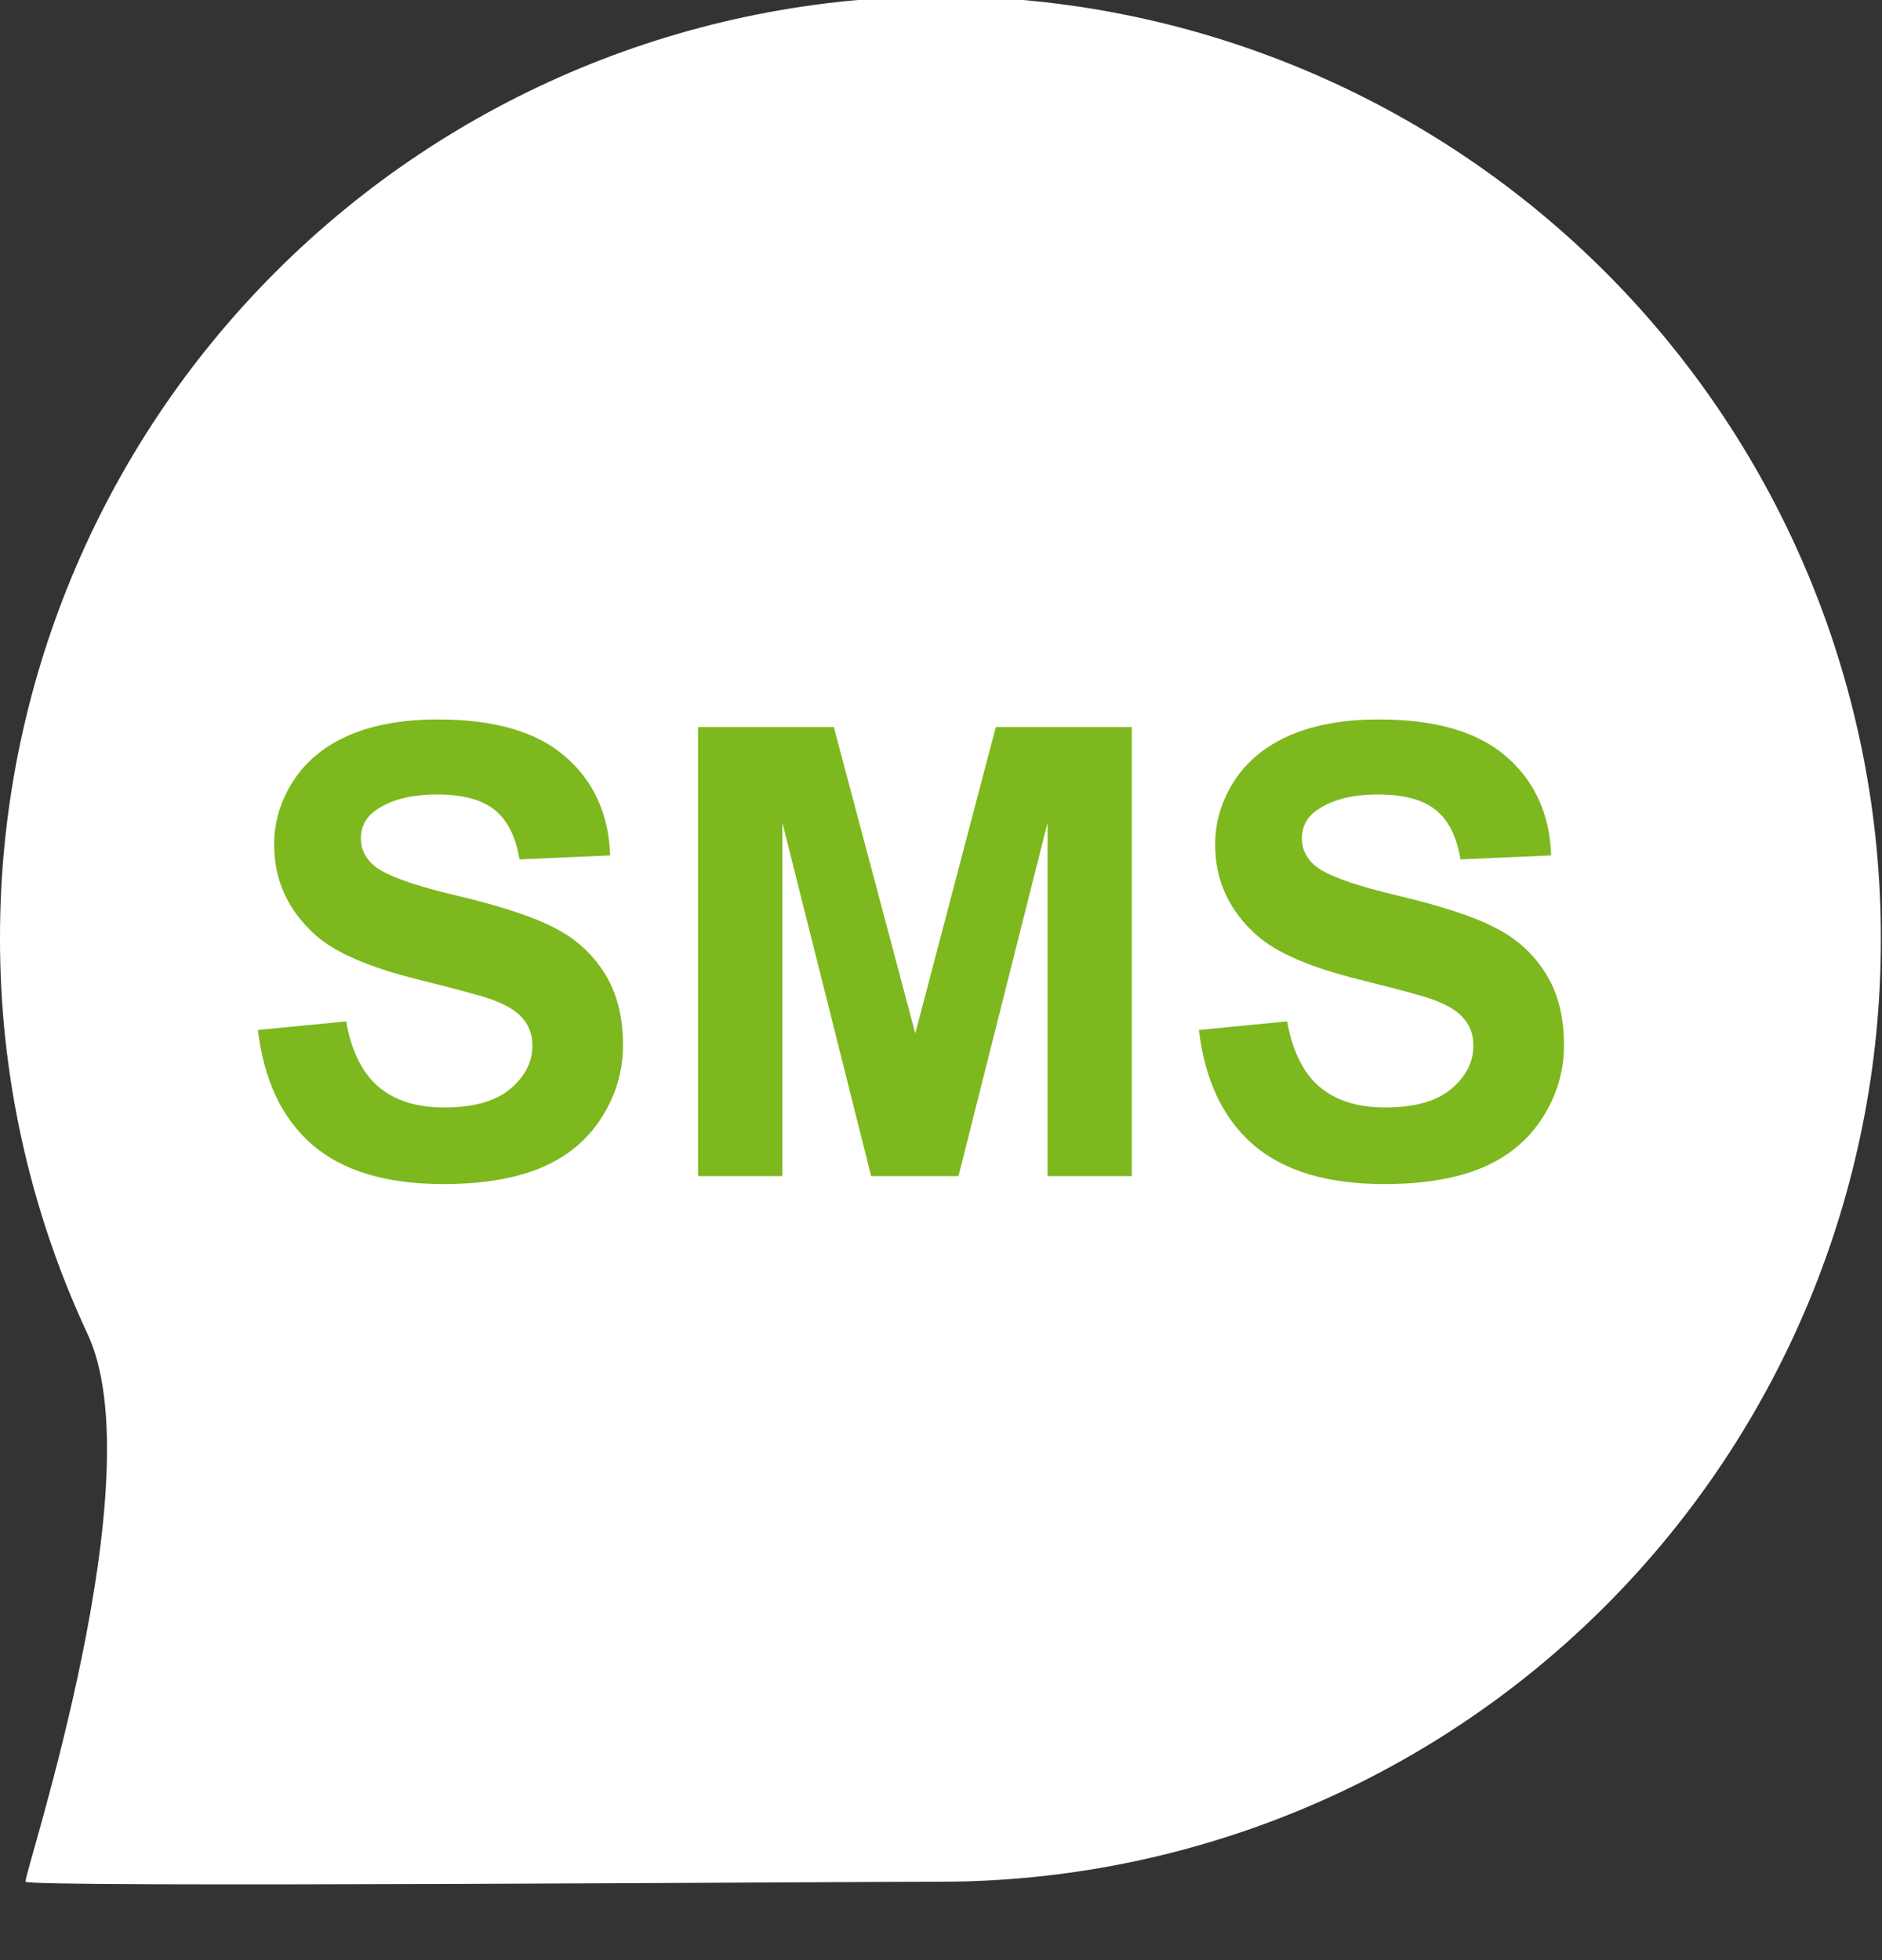 <svg width="24" height="25" viewBox="0 0 24 25" fill="none" xmlns="http://www.w3.org/2000/svg">
<rect x="0" y="0" width="24" height="25" fill="#333333" stroke="none"/>
<g clip-path="url(#clip0_1_57934)">
<path d="M23.985 12C23.985 15.18 22.722 18.23 20.475 20.48C18.228 22.73 15.18 23.996 12 24C10.618 24 0.357 24.077 0.326 24C0.295 23.922 2.003 18.815 1.102 16.983C0.372 15.407 -0.004 13.69 2.93388e-05 11.953C2.93388e-05 8.771 1.264 5.718 3.515 3.468C5.765 1.217 8.817 -0.047 12 -0.047C13.579 -0.045 15.141 0.269 16.598 0.876C18.055 1.482 19.378 2.371 20.492 3.49C21.605 4.609 22.487 5.937 23.086 7.397C23.685 8.857 23.991 10.421 23.985 12Z" fill="white"/>
<path d="M15.289 13.137L16.414 13.027C16.482 13.405 16.619 13.682 16.824 13.859C17.033 14.037 17.312 14.125 17.664 14.125C18.037 14.125 18.316 14.047 18.504 13.891C18.694 13.732 18.789 13.547 18.789 13.336C18.789 13.2 18.749 13.086 18.668 12.992C18.59 12.896 18.452 12.812 18.254 12.742C18.119 12.695 17.81 12.612 17.328 12.492C16.708 12.338 16.273 12.15 16.023 11.926C15.672 11.611 15.496 11.227 15.496 10.773C15.496 10.482 15.578 10.21 15.742 9.957C15.909 9.702 16.147 9.508 16.457 9.375C16.77 9.242 17.146 9.176 17.586 9.176C18.305 9.176 18.845 9.333 19.207 9.648C19.572 9.964 19.763 10.384 19.781 10.91L18.625 10.961C18.576 10.667 18.469 10.456 18.305 10.328C18.143 10.198 17.9 10.133 17.574 10.133C17.238 10.133 16.975 10.202 16.785 10.34C16.663 10.428 16.602 10.547 16.602 10.695C16.602 10.831 16.659 10.947 16.773 11.043C16.919 11.165 17.273 11.293 17.836 11.426C18.398 11.559 18.814 11.697 19.082 11.84C19.353 11.98 19.564 12.175 19.715 12.422C19.869 12.667 19.945 12.97 19.945 13.332C19.945 13.66 19.854 13.967 19.672 14.254C19.49 14.54 19.232 14.754 18.898 14.895C18.565 15.033 18.15 15.102 17.652 15.102C16.928 15.102 16.372 14.935 15.984 14.602C15.596 14.266 15.365 13.777 15.289 13.137Z" fill="#7DB81F"/>
<path d="M8.902 15V9.273H10.633L11.672 13.18L12.699 9.273H14.434V15H13.359V10.492L12.223 15H11.109L9.977 10.492V15H8.902Z" fill="#7DB81F"/>
<path d="M3.289 13.137L4.414 13.027C4.482 13.405 4.618 13.682 4.824 13.859C5.033 14.037 5.312 14.125 5.664 14.125C6.036 14.125 6.316 14.047 6.504 13.891C6.694 13.732 6.789 13.547 6.789 13.336C6.789 13.2 6.749 13.086 6.668 12.992C6.59 12.896 6.452 12.812 6.254 12.742C6.118 12.695 5.81 12.612 5.328 12.492C4.708 12.338 4.273 12.15 4.023 11.926C3.672 11.611 3.496 11.227 3.496 10.773C3.496 10.482 3.578 10.21 3.742 9.957C3.909 9.702 4.147 9.508 4.457 9.375C4.77 9.242 5.146 9.176 5.586 9.176C6.305 9.176 6.845 9.333 7.207 9.648C7.572 9.964 7.763 10.384 7.781 10.91L6.625 10.961C6.576 10.667 6.469 10.456 6.305 10.328C6.143 10.198 5.9 10.133 5.574 10.133C5.238 10.133 4.975 10.202 4.785 10.34C4.663 10.428 4.602 10.547 4.602 10.695C4.602 10.831 4.659 10.947 4.773 11.043C4.919 11.165 5.273 11.293 5.836 11.426C6.398 11.559 6.814 11.697 7.082 11.84C7.353 11.98 7.564 12.175 7.715 12.422C7.868 12.667 7.945 12.97 7.945 13.332C7.945 13.66 7.854 13.967 7.672 14.254C7.49 14.54 7.232 14.754 6.898 14.895C6.565 15.033 6.15 15.102 5.652 15.102C4.928 15.102 4.372 14.935 3.984 14.602C3.596 14.266 3.365 13.777 3.289 13.137Z" fill="#7DB81F"/>
</g>
<defs>
<clipPath id="clip0_1_57934">
<rect width="24" height="24.062" fill="white"/>
</clipPath>
</defs>
</svg>
